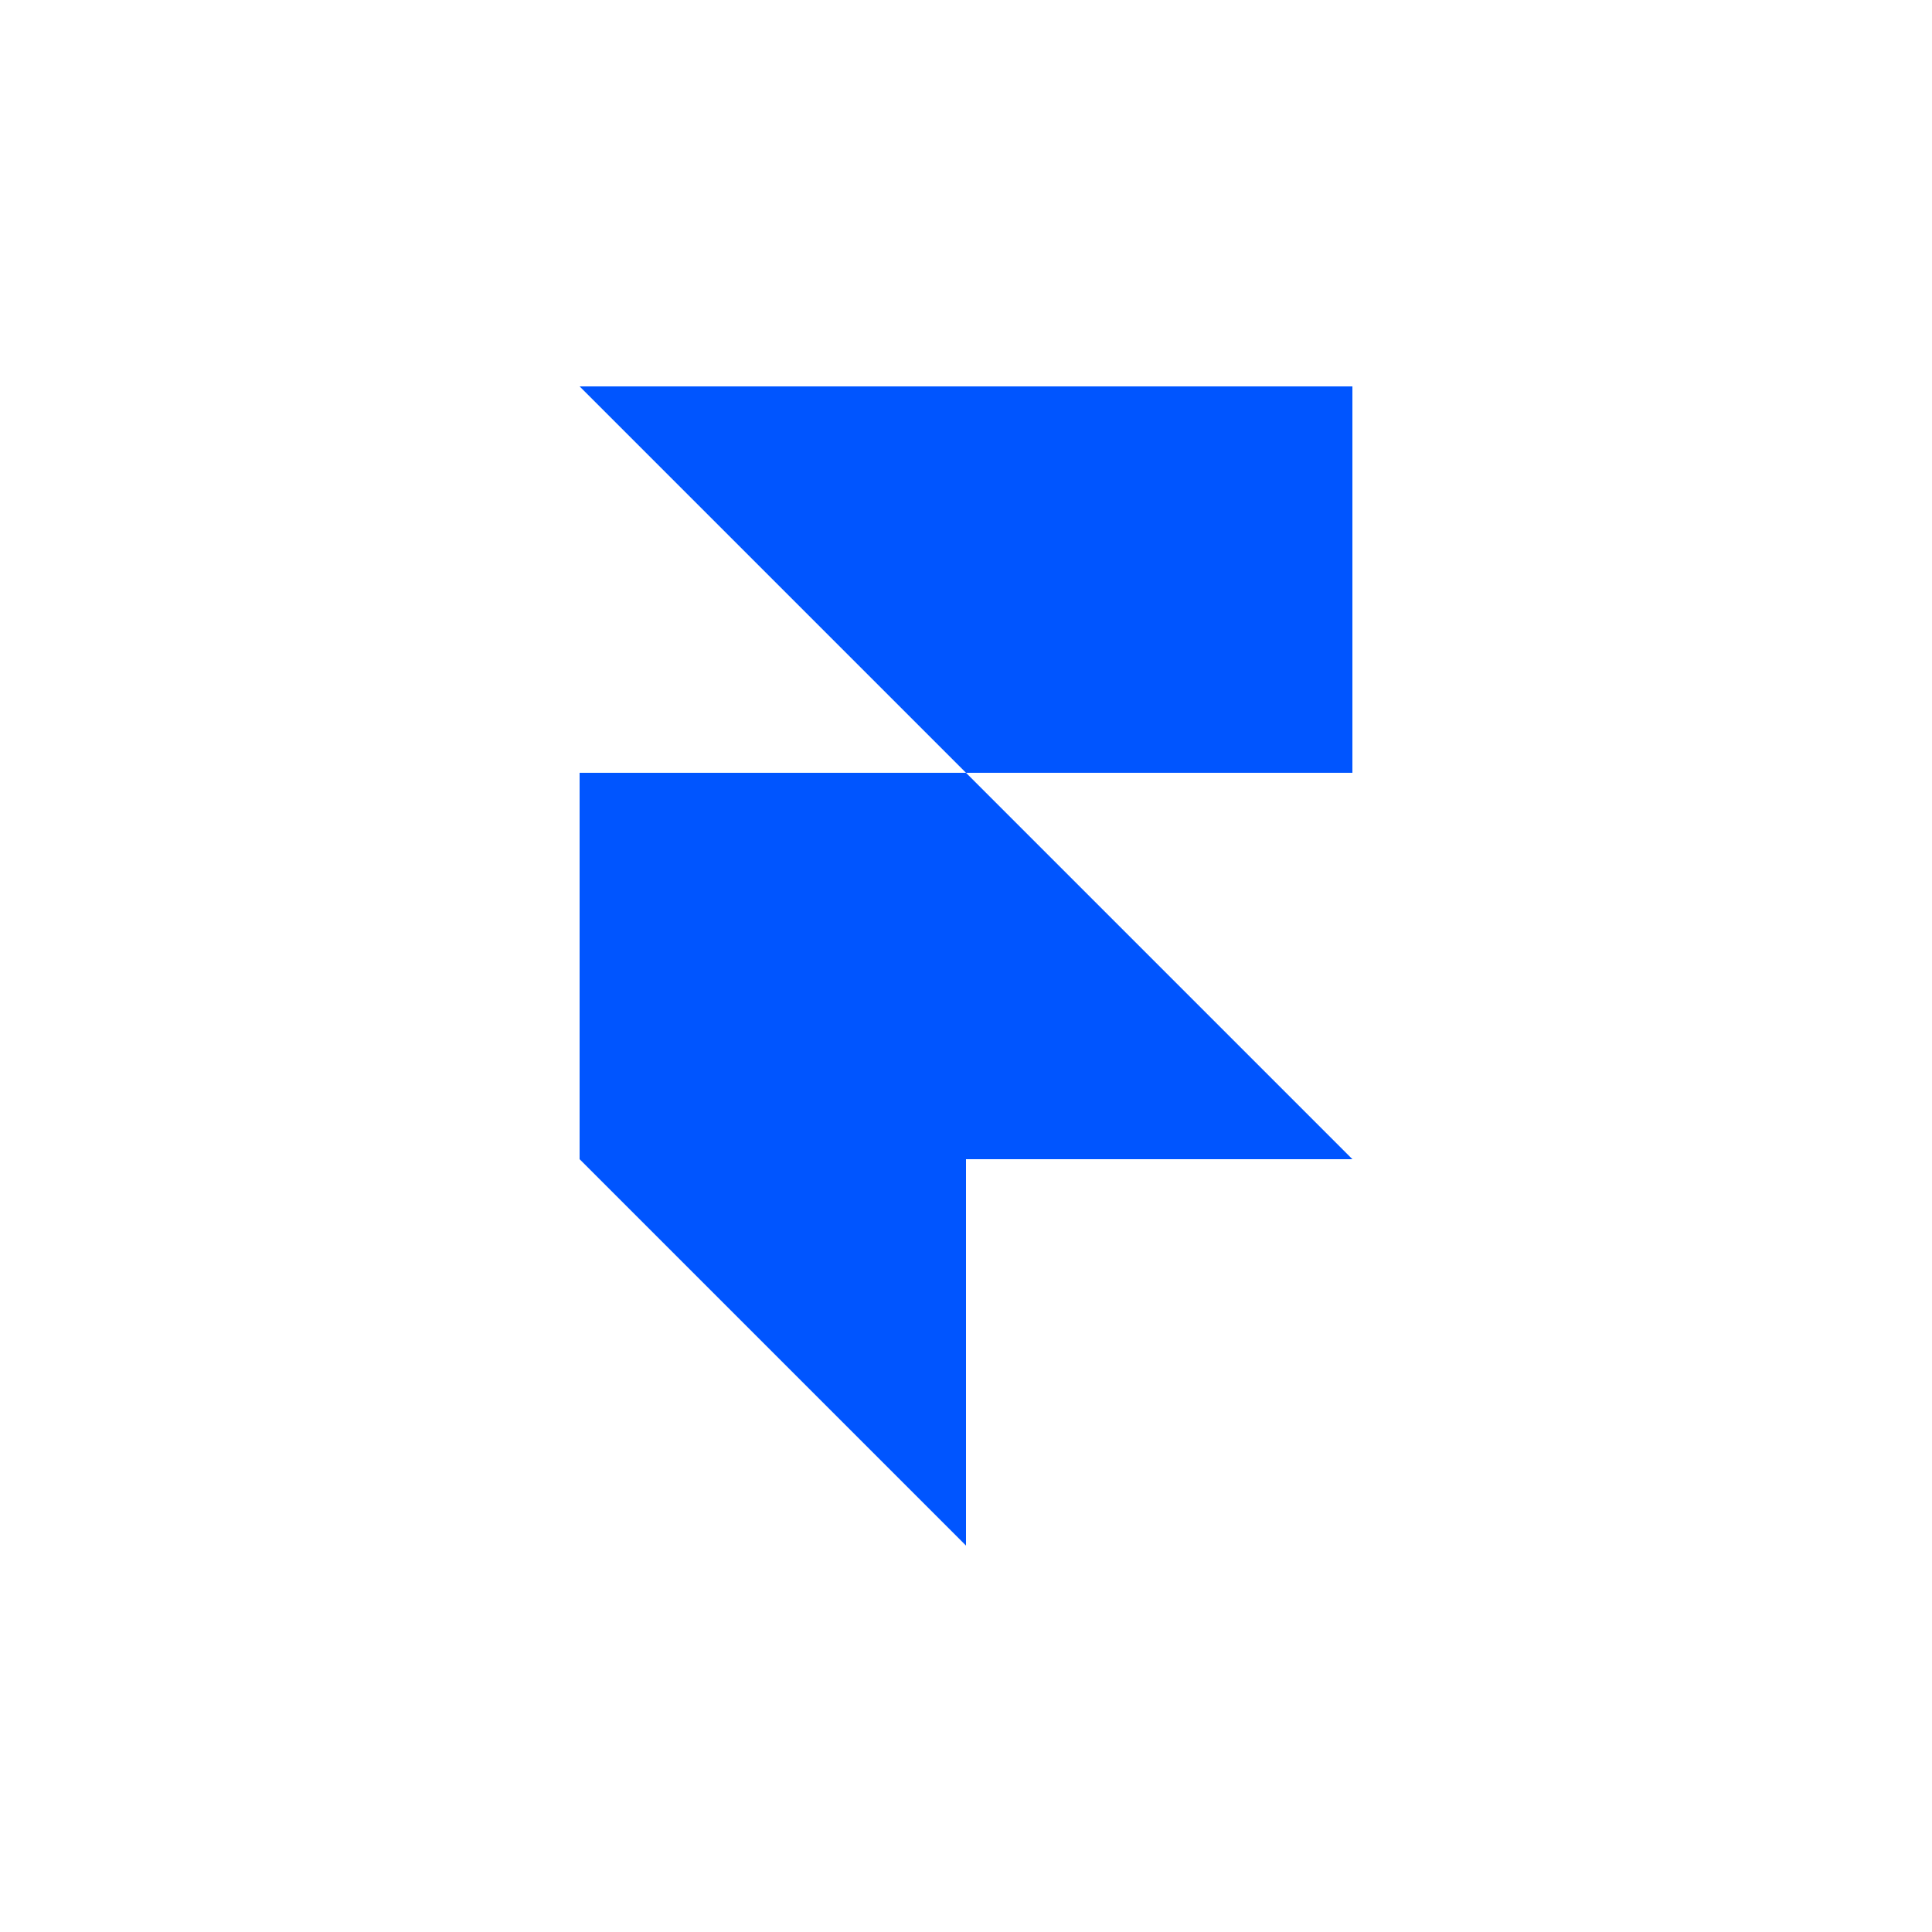 <?xml version="1.0" encoding="utf-8"?>
<svg role="img" viewBox="0 0 24 24" xmlns="http://www.w3.org/2000/svg">
	<title>Framer</title>
	<path d="M4 0h16v8h-8zM4 8h8l8 8H4zM4 16h8v8z" transform="translate(4.8, 4.8) scale(0.6)" fill="#0055FF"></path>
</svg>